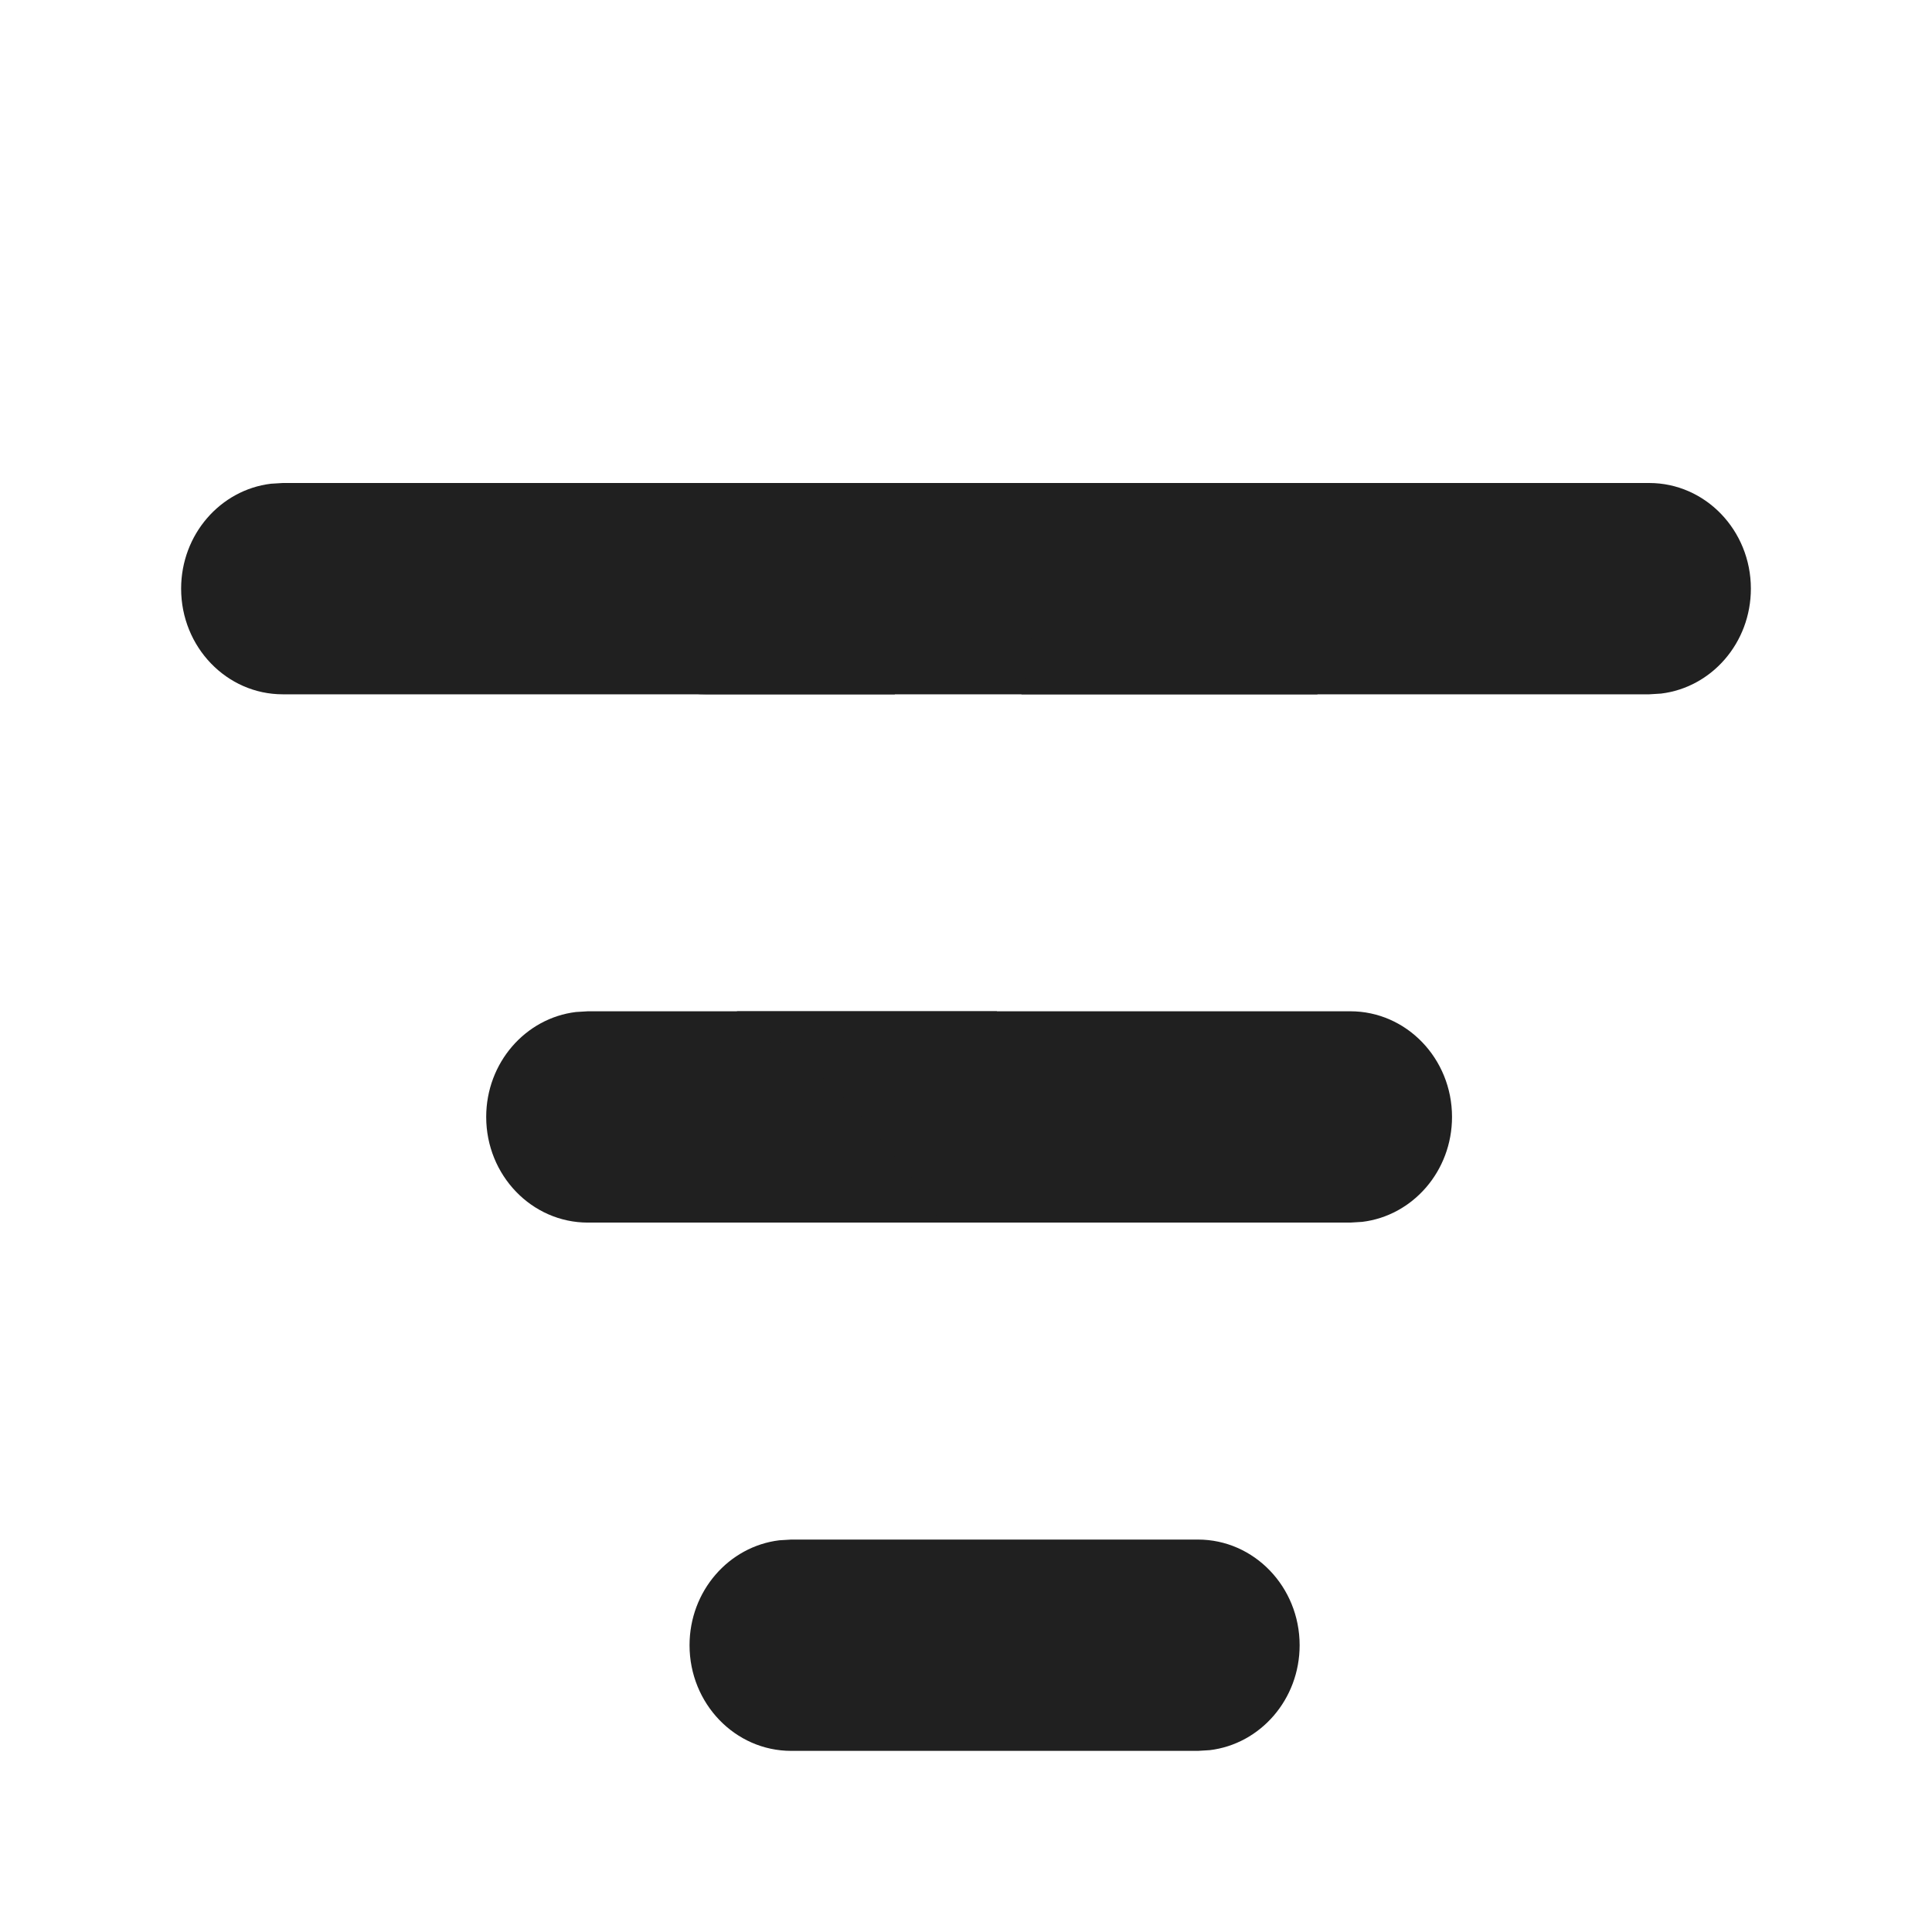 <svg width="32" height="32" viewBox="0 0 32 32" fill="none" xmlns="http://www.w3.org/2000/svg">
<path d="M11.684 8H22.082C21.891 8.843 21.79 9.722 21.79 10.625C21.79 10.919 21.8 11.211 21.821 11.5H11.684C10.754 11.5 10 10.716 10 9.75C10 8.853 10.65 8.113 11.488 8.012L11.684 8Z" fill="#202020"/>
<path d="M12.909 25.512L13.105 25.5H19.842C20.772 25.5 21.526 26.284 21.526 27.25C21.526 28.147 20.876 28.887 20.038 28.988L19.842 29H13.105C12.175 29 11.421 28.216 11.421 27.25C11.421 26.353 12.071 25.613 12.909 25.512Z" fill="#202020"/>
<path d="M9.737 16.75H16.51C17.379 18.159 18.538 19.356 19.9 20.25H9.737C8.807 20.25 8.053 19.466 8.053 18.5C8.053 17.603 8.703 16.863 9.54 16.762L9.737 16.75Z" fill="#202020"/>
<path d="M4.684 8H15.082C14.891 8.843 14.79 9.722 14.79 10.625C14.79 10.919 14.8 11.211 14.821 11.5H4.684C3.754 11.5 3 10.716 3 9.75C3 8.853 3.65 8.113 4.488 8.012L4.684 8Z" fill="#202020"/>
<path d="M22.366 20.25H15.592C14.724 18.841 13.565 17.644 12.203 16.75H22.366C23.296 16.75 24.05 17.534 24.05 18.5C24.05 19.397 23.4 20.137 22.562 20.238L22.366 20.25Z" fill="#202020"/>
<path d="M27.316 11.5L16.918 11.5C17.109 10.657 17.21 9.778 17.21 8.875C17.21 8.581 17.2 8.289 17.179 8L27.316 8C28.246 8 29 8.784 29 9.75C29 10.648 28.35 11.387 27.512 11.488L27.316 11.5Z" fill="#202020"/>
</svg>
